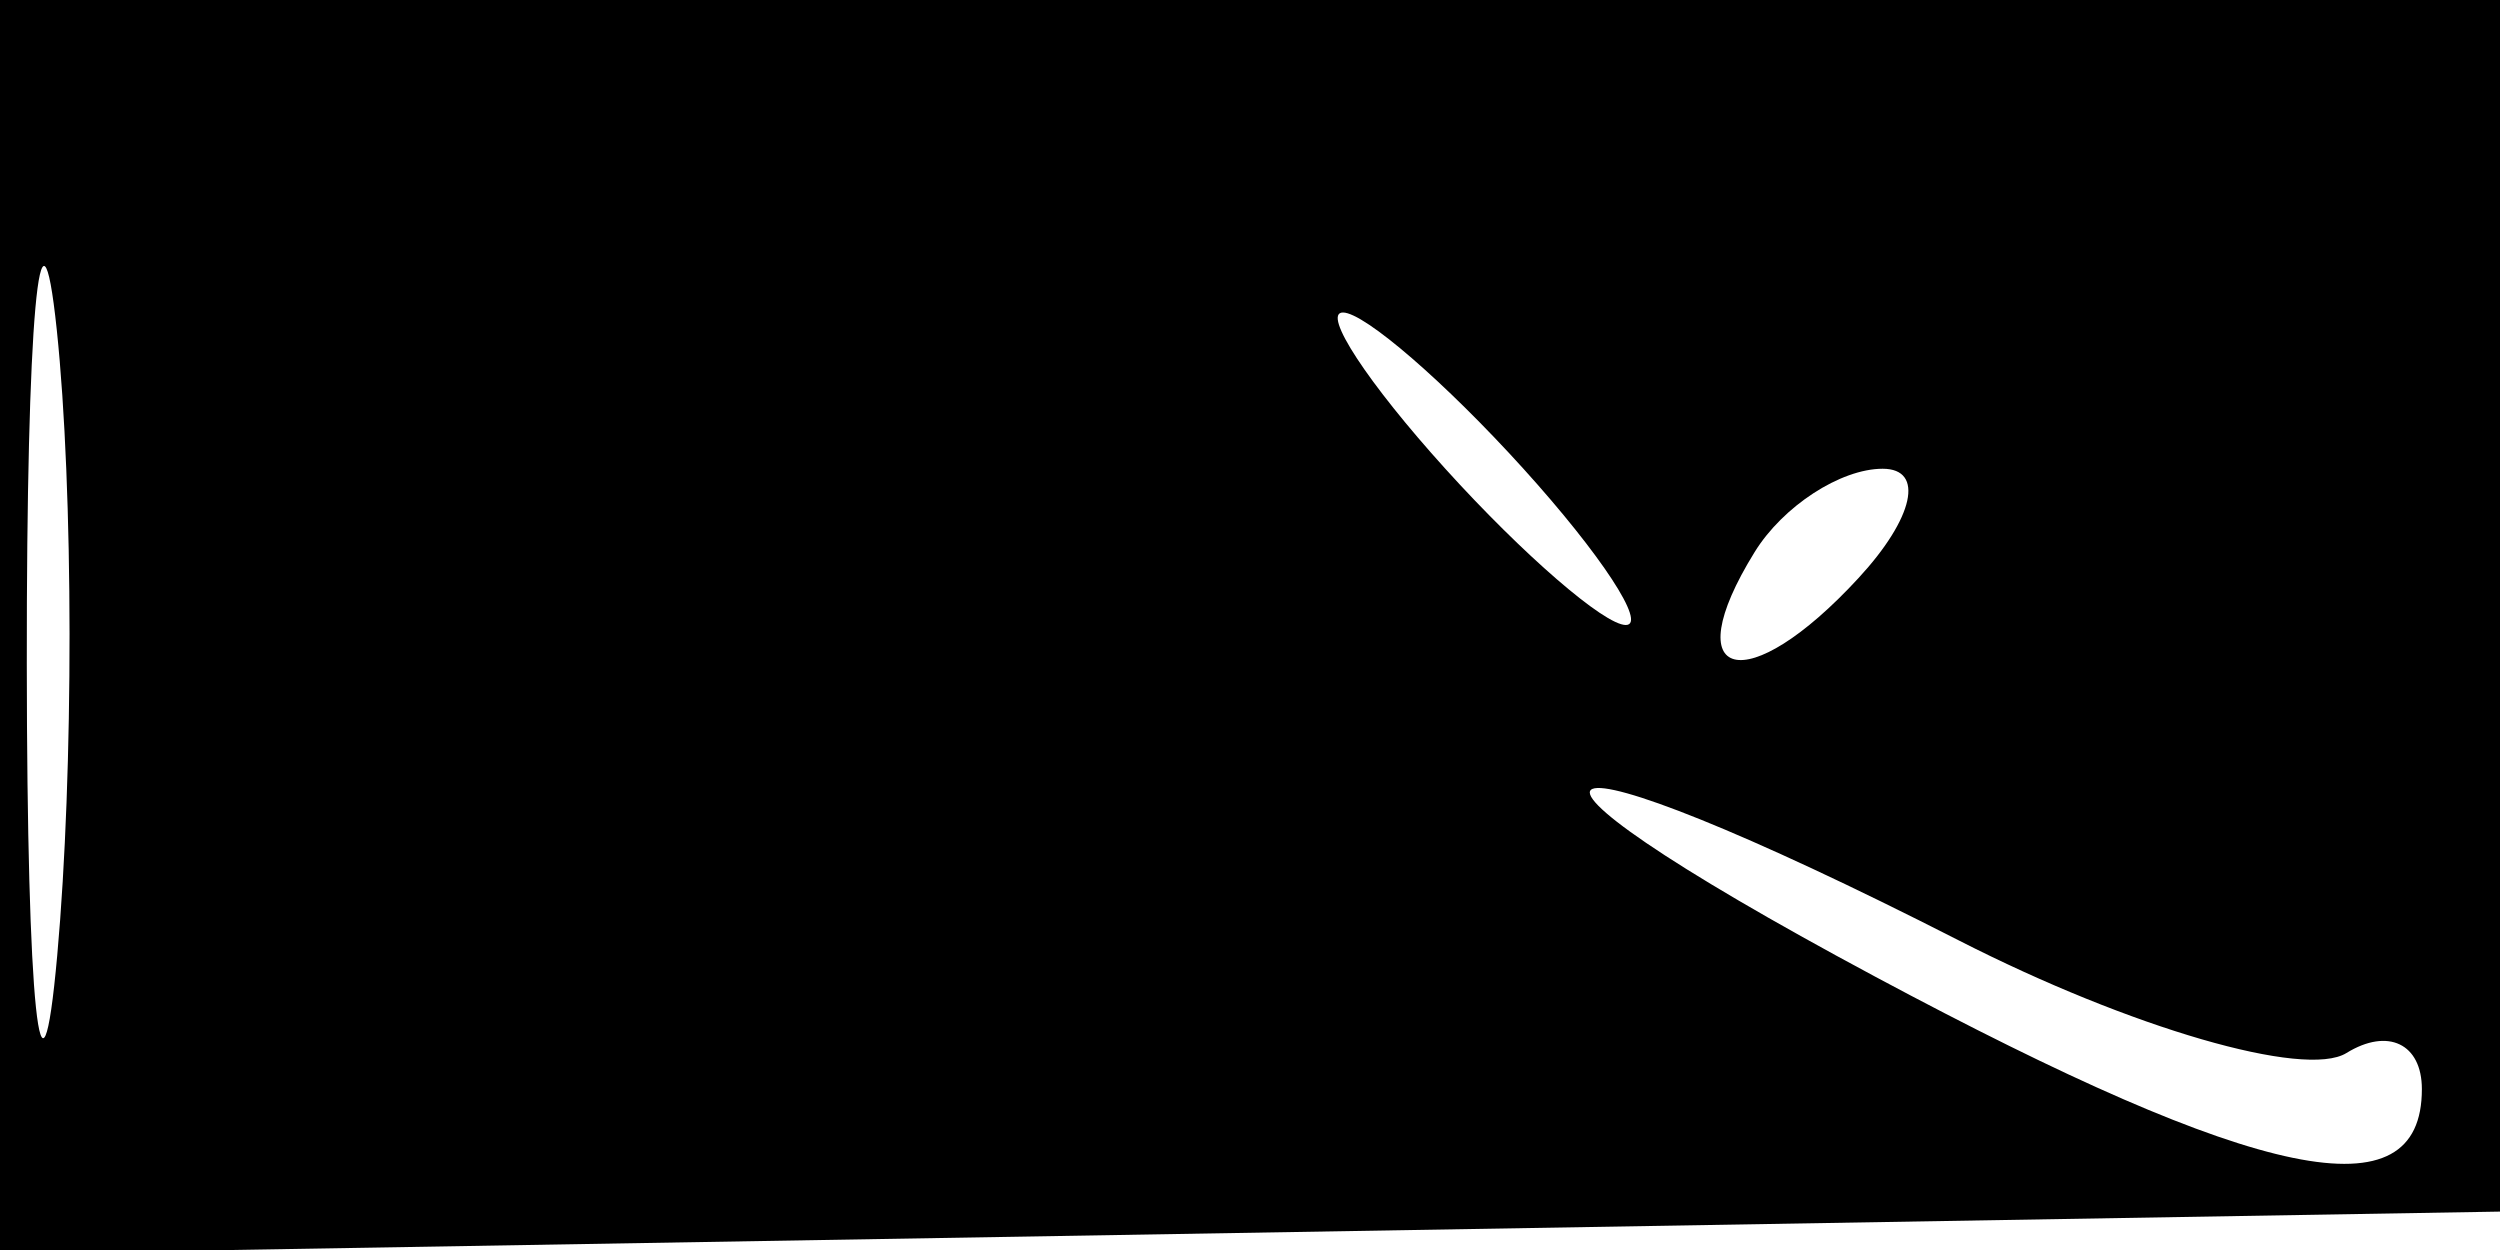 <svg xmlns="http://www.w3.org/2000/svg" width="32" height="16" viewBox="0 0 32 16" version="1.1">
	<path d="M 0 8.025 L 0 16.050 16.250 15.775 L 32.500 15.500 32.792 7.750 L 33.084 0 16.542 0 L 0 0 0 8.025 M 0.343 8.500 C 0.346 12.900, 0.522 14.576, 0.733 12.224 C 0.945 9.872, 0.942 6.272, 0.727 4.224 C 0.512 2.176, 0.339 4.100, 0.343 8.500 M 18.500 6 C 19.495 7.100, 20.535 8, 20.810 8 C 21.085 8, 20.495 7.100, 19.500 6 C 18.505 4.900, 17.465 4, 17.190 4 C 16.915 4, 17.505 4.900, 18.500 6 M 22.459 7.067 C 21.433 8.727, 22.354 8.957, 23.789 7.399 C 24.499 6.630, 24.638 6, 24.098 6 C 23.559 6, 22.821 6.480, 22.459 7.067 M 24 12.500 C 28.932 15.141, 31 15.567, 31 13.941 C 31 13.359, 30.565 13.151, 30.034 13.479 C 29.503 13.807, 27.271 13.159, 25.074 12.038 C 19.462 9.175, 18.535 9.574, 24 12.500" stroke="none" fill="black" fill-rule="evenodd"/>
</svg>